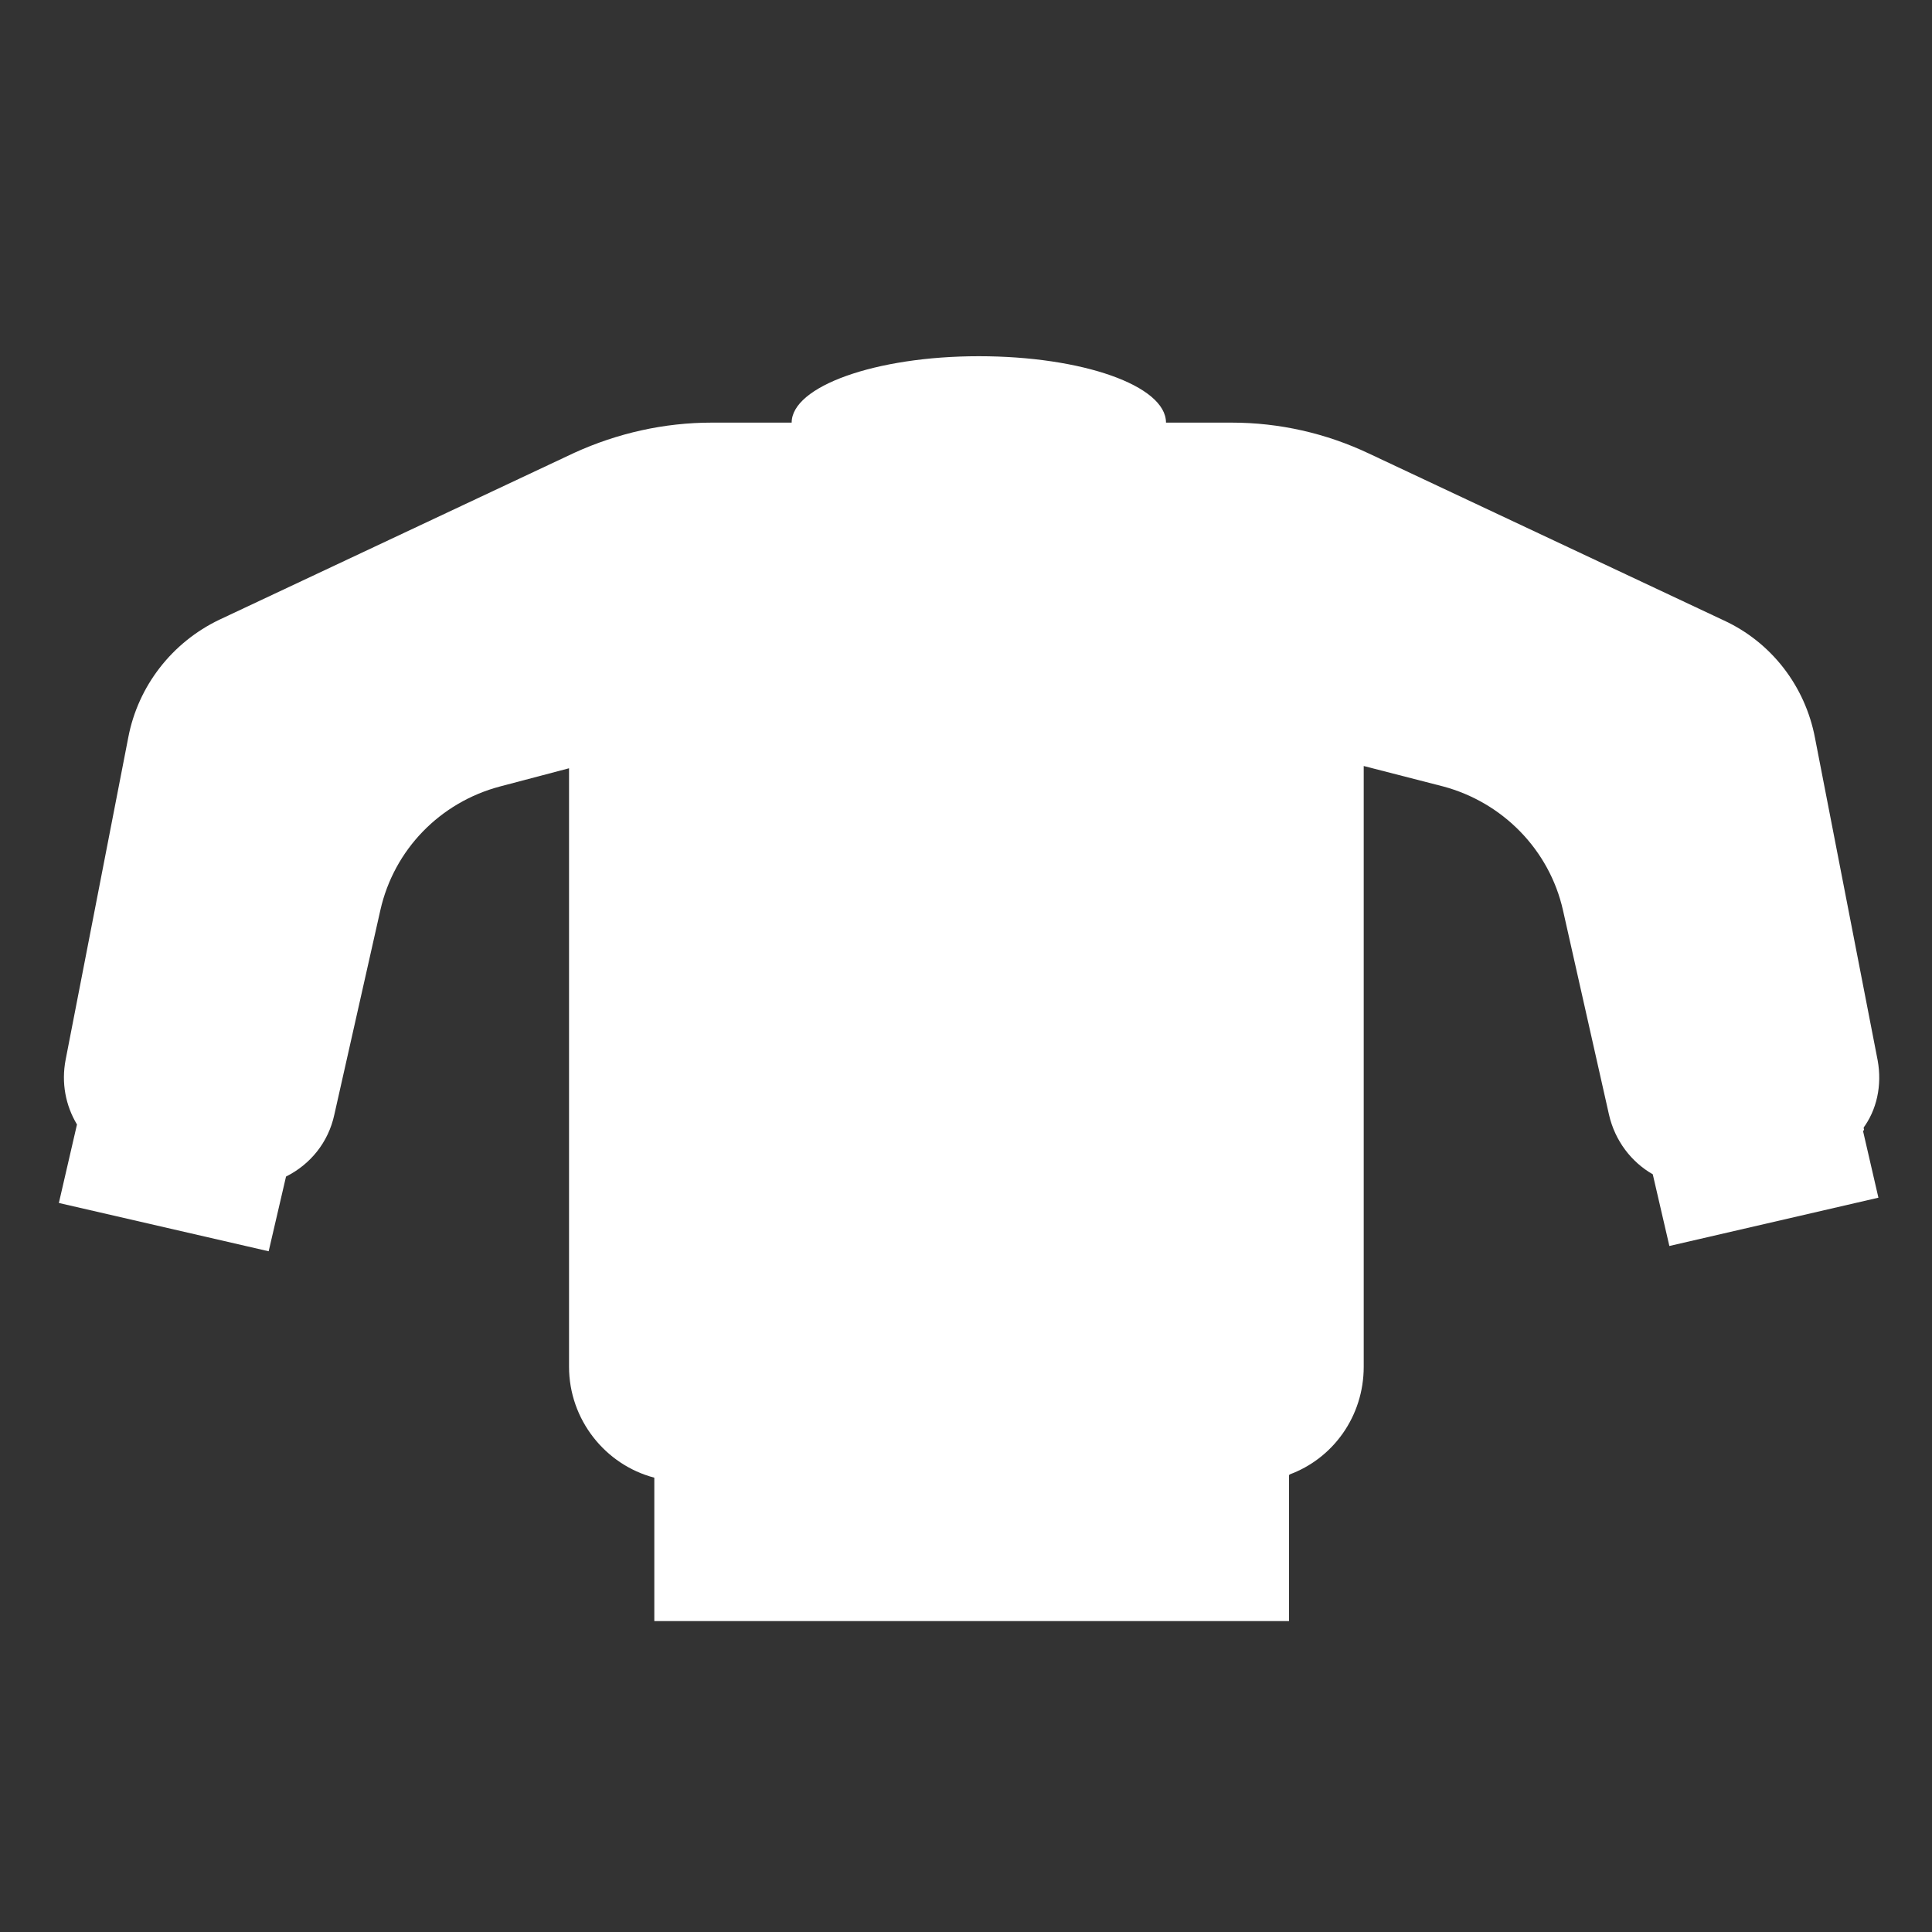 <?xml version="1.0" encoding="utf-8"?>
<!-- Generator: Adobe Illustrator 22.1.0, SVG Export Plug-In . SVG Version: 6.00 Build 0)  -->
<svg version="1.1" id="Layer_1" xmlns="http://www.w3.org/2000/svg" xmlns:xlink="http://www.w3.org/1999/xlink" x="0px" y="0px"
	 viewBox="0 0 256 256" style="enable-background:new 0 0 256 256;" xml:space="preserve">
<rect x="0" y="0" width="256" height="256" fill="#333333" stroke="none"/>
<g>
	<path style="fill:#FFFFFF;" d="M248.8,140.5l-8.3-42.7c-1.3-6.9-5.8-12.7-12.1-15.6l-47-22.1c-5.7-2.7-11.9-4.1-18.2-4.1h-8.7
		c0-4.9-11.1-8.8-24.8-8.8c-13.7,0-24.8,4-24.8,8.8H94.3C88,56,81.8,57.4,76.1,60l-47,22.1c-6.3,3-10.8,8.8-12.1,15.6l-8.3,42.7
		c-0.6,3.1,0,6.1,1.5,8.6l-2.4,10.4l27.8,6.4l2.3-9.9c3.2-1.6,5.6-4.5,6.4-8.2l6.1-27.1c1.8-8,7.9-14.3,15.9-16.4l9.1-2.4v79.3
		c0,7,4.8,13,11.3,14.7v19h84.1v-19.4c5.8-2.1,9.9-7.7,9.9-14.3v-79.6l10.5,2.7c7.9,2.1,14.1,8.4,15.9,16.4l6.1,27.1
		c0.8,3.5,3,6.3,5.8,7.9l2.2,9.5l27.7-6.4l-2.1-9.1C248.7,147.1,249.4,143.8,248.8,140.5z"/>
	<polygon style="opacity:0.4;fill:#FFFFFF;" points="132.8,99 128.8,98.9 132.8,98.8 	"/>
	<polygon style="opacity:0.4;fill:#FFFFFF;" points="128.8,98.9 124.8,99 124.8,98.8 	"/>
	<path style="fill:#FFFFFF;" d="M124.8,98.8l0,0.2l4-0.1L124.8,98.8z M132.8,98.8l-4,0.1l4,0.1L132.8,98.8z M86.7,188.3v7.5
		c1.2,0.3,2.5,0.5,3.9,0.5h75c1.8,0,3.6-0.3,5.3-0.9v-7.1H86.7z M245.5,143.7l-27.7,6.4l1.3,5.5c2.4,1.4,5.4,2,8.3,1.4l11.7-2.2
		c3.3-0.6,6.1-2.5,7.9-5.1L245.5,143.7z"/>
</g>
<g style="opacity:0;">
	<g style="opacity:0.1;">
		<rect x="90.8" y="196.3" width="5" height="18.5"/>
	</g>
	<g style="opacity:0.1;">
		<rect x="100.9" y="196.3" width="5" height="18.5"/>
	</g>
	<g style="opacity:0.1;">
		<rect x="111.1" y="196.3" width="5" height="18.5"/>
	</g>
	<g style="opacity:0.1;">
		<rect x="120.8" y="196.3" width="5" height="18.5"/>
	</g>
	<g style="opacity:0.1;">
		<rect x="130.8" y="196.3" width="5" height="18.5"/>
	</g>
	<g style="opacity:0.1;">
		<rect x="141" y="196.3" width="5" height="18.5"/>
	</g>
	<g style="opacity:0.1;">
		<rect x="151.2" y="196.3" width="5" height="18.5"/>
	</g>
	<g style="opacity:0.1;">
		<rect x="161.4" y="196.3" width="5" height="18.5"/>
	</g>
	<g style="opacity:0.1;">
		<rect x="222.2" y="154.3" transform="matrix(0.974 -0.228 0.228 0.974 -30.387 55.386)" width="5" height="10"/>
	</g>
	<g style="opacity:0.1;">
		<rect x="232.1" y="152" transform="matrix(0.974 -0.228 0.228 0.974 -29.586 57.564)" width="5" height="10"/>
	</g>
	<g style="opacity:0.1;">
		<rect x="241" y="150" transform="matrix(0.974 -0.228 0.228 0.974 -28.895 59.537)" width="5" height="10"/>
	</g>
	<g style="opacity:0.1;">
		<rect x="27.2" y="157.5" transform="matrix(0.228 -0.974 0.974 0.228 -130.899 154.912)" width="10" height="5"/>
	</g>
	<g style="opacity:0.1;">
		<rect x="17.3" y="155.2" transform="matrix(0.228 -0.974 0.974 0.228 -136.309 143.44)" width="10" height="5"/>
	</g>
	<g style="opacity:0.1;">
		<rect x="8.4" y="153.1" transform="matrix(0.228 -0.974 0.974 0.228 -141.225 133.228)" width="10" height="5"/>
	</g>
	<path style="opacity:0.1;" d="M147.8,58.4c0,3.5-8.1,6.4-18.1,6.4c-10,0-18.1-2.9-18.1-6.4c0-3.6,8.1-6.4,18.1-6.4
		C139.7,51.9,147.8,54.8,147.8,58.4z"/>
</g>
</svg>
